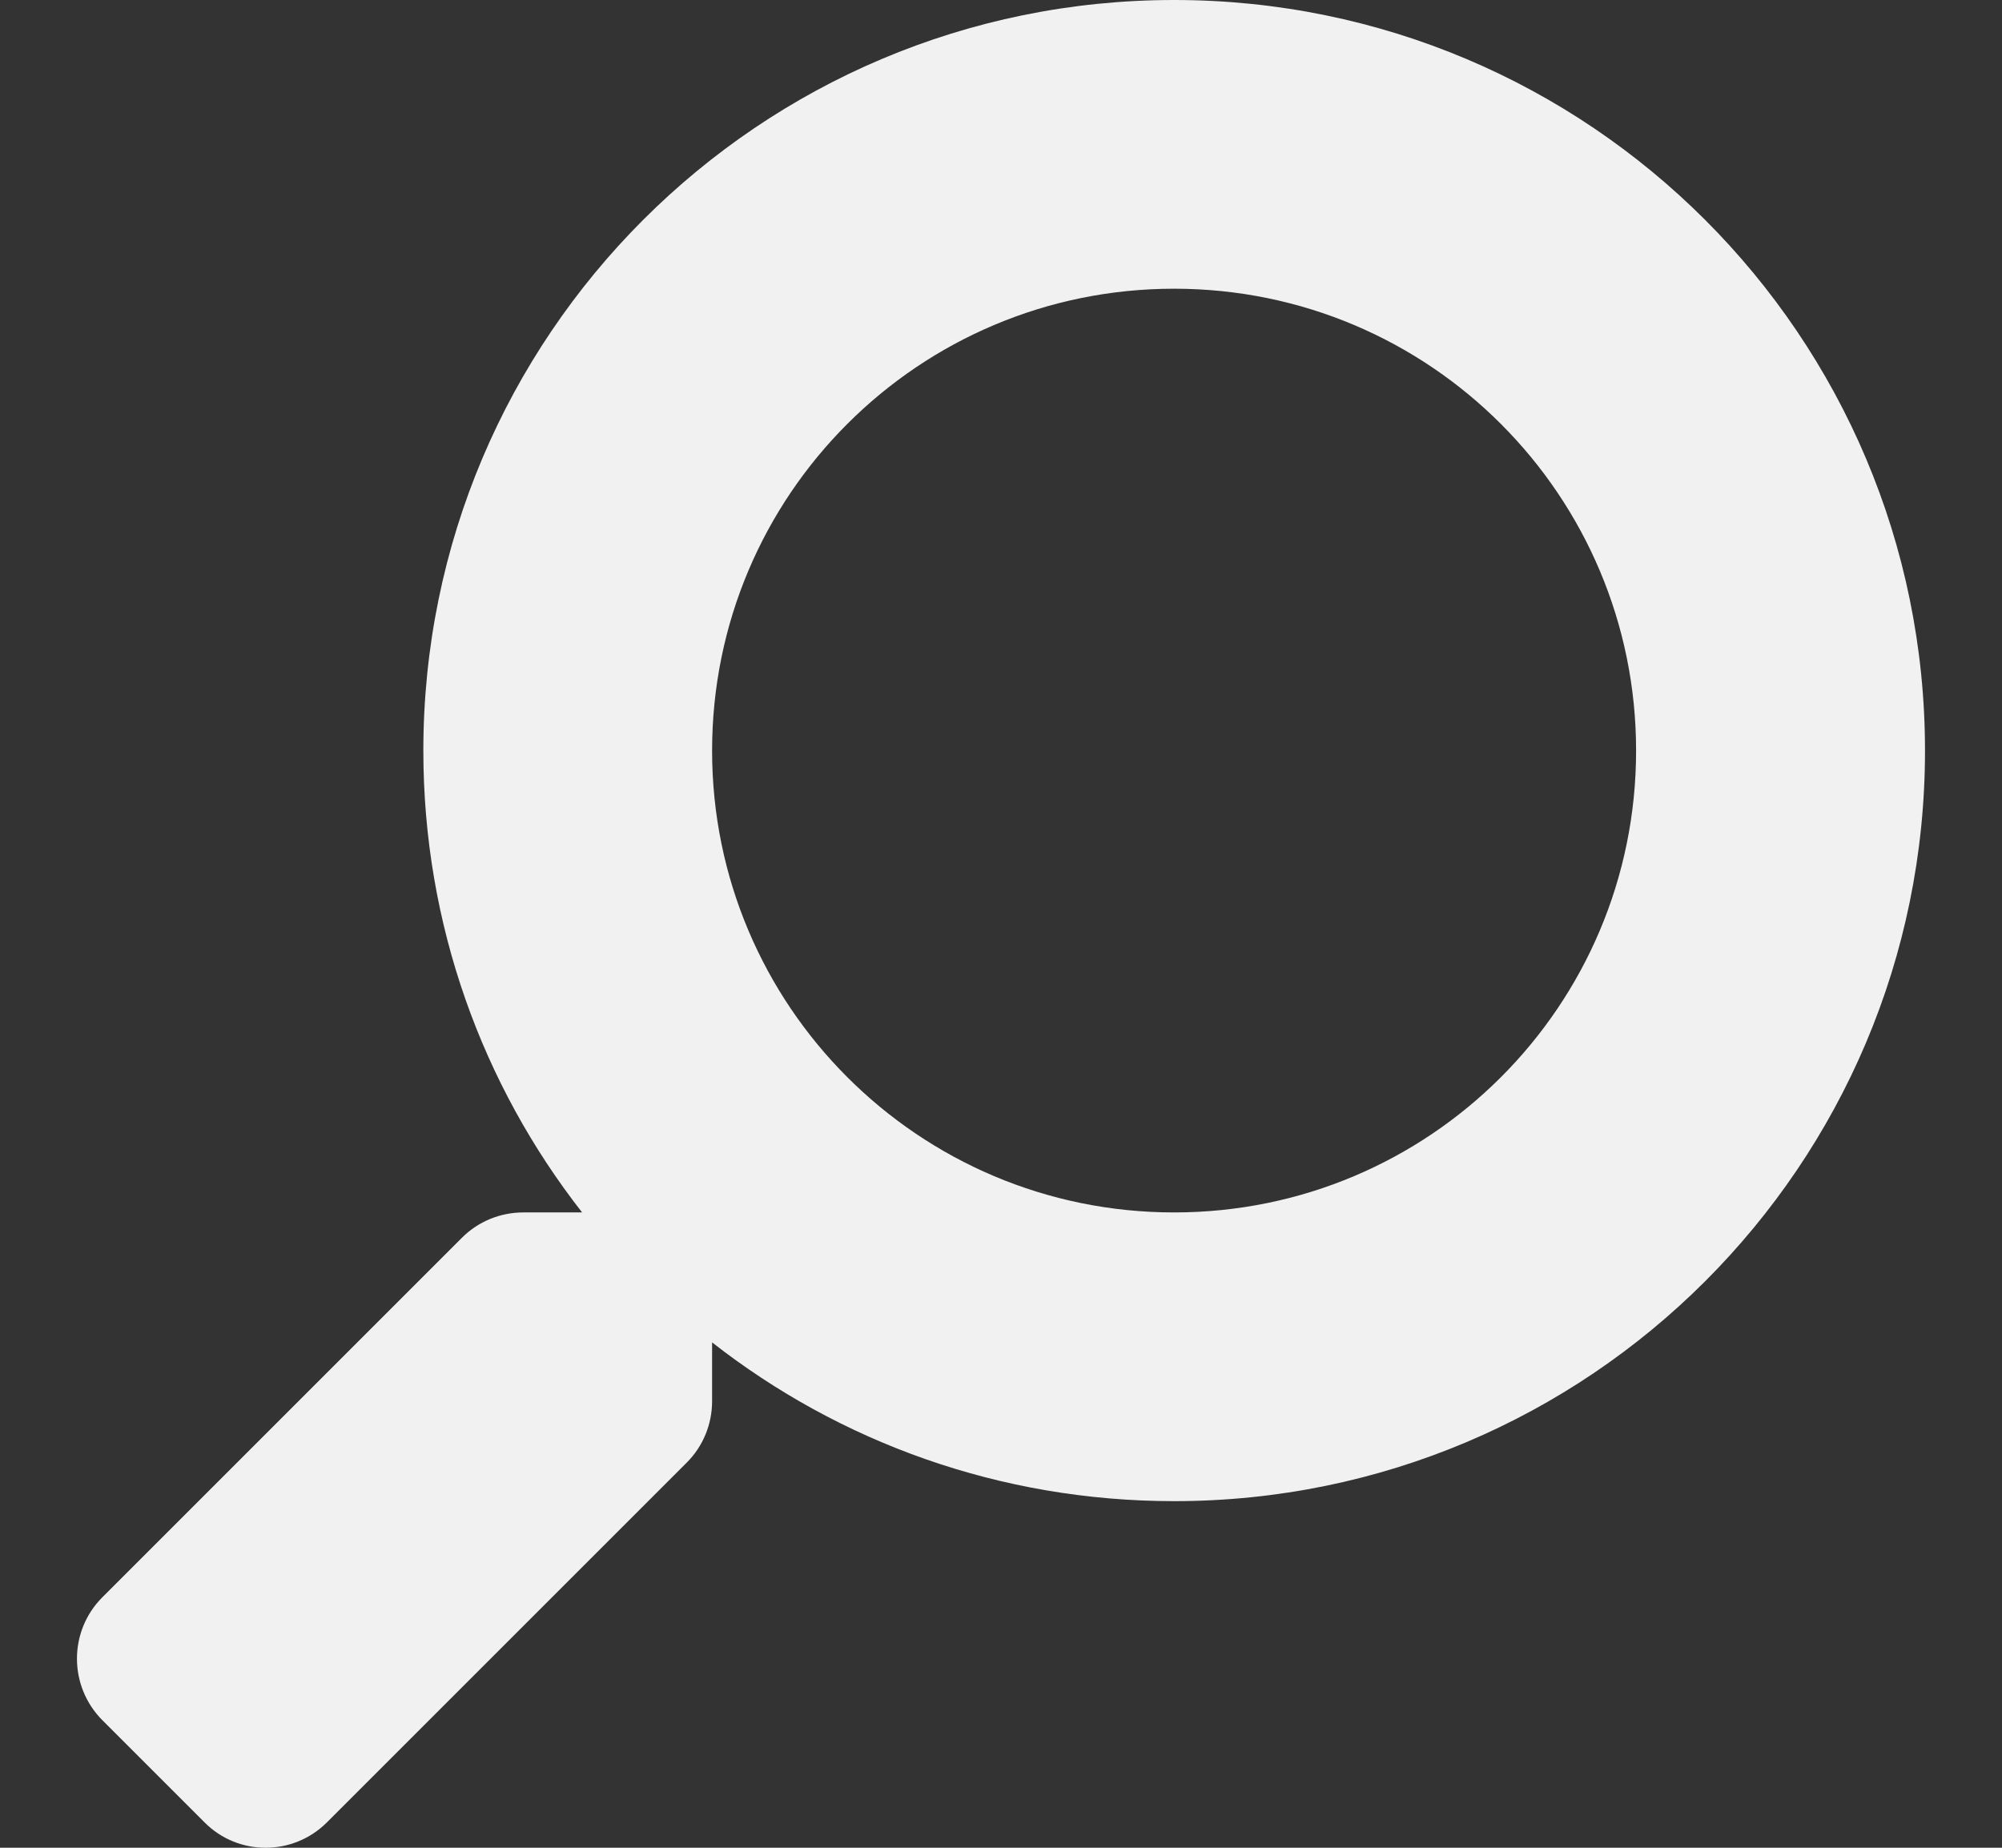 <svg width="13" height="12" viewBox="0 0 13 12" fill="none" xmlns="http://www.w3.org/2000/svg">
<rect x="0" y="0" width="13" height="12" fill="#333333" stroke="none"/>
<g id="platform=search">
<path id="icon/search" d="M0.663 10.375L3 8.038C3.105 7.933 3.248 7.874 3.398 7.874H3.78C3.133 7.047 2.749 6.006 2.749 4.875C2.749 2.182 4.931 0 7.624 0C10.317 0 12.5 2.182 12.5 4.875C12.5 7.567 10.317 9.749 7.624 9.749C6.492 9.749 5.451 9.365 4.624 8.718V9.1C4.624 9.25 4.565 9.393 4.46 9.498L2.123 11.835C1.903 12.055 1.546 12.055 1.328 11.835L0.665 11.172C0.445 10.951 0.445 10.595 0.663 10.375ZM7.624 7.874C9.281 7.874 10.624 6.534 10.624 4.875C10.624 3.218 9.284 1.875 7.624 1.875C5.967 1.875 4.624 3.215 4.624 4.875C4.624 6.531 5.965 7.874 7.624 7.874Z" fill="#F1F1F1"/>
</g>
</svg>
